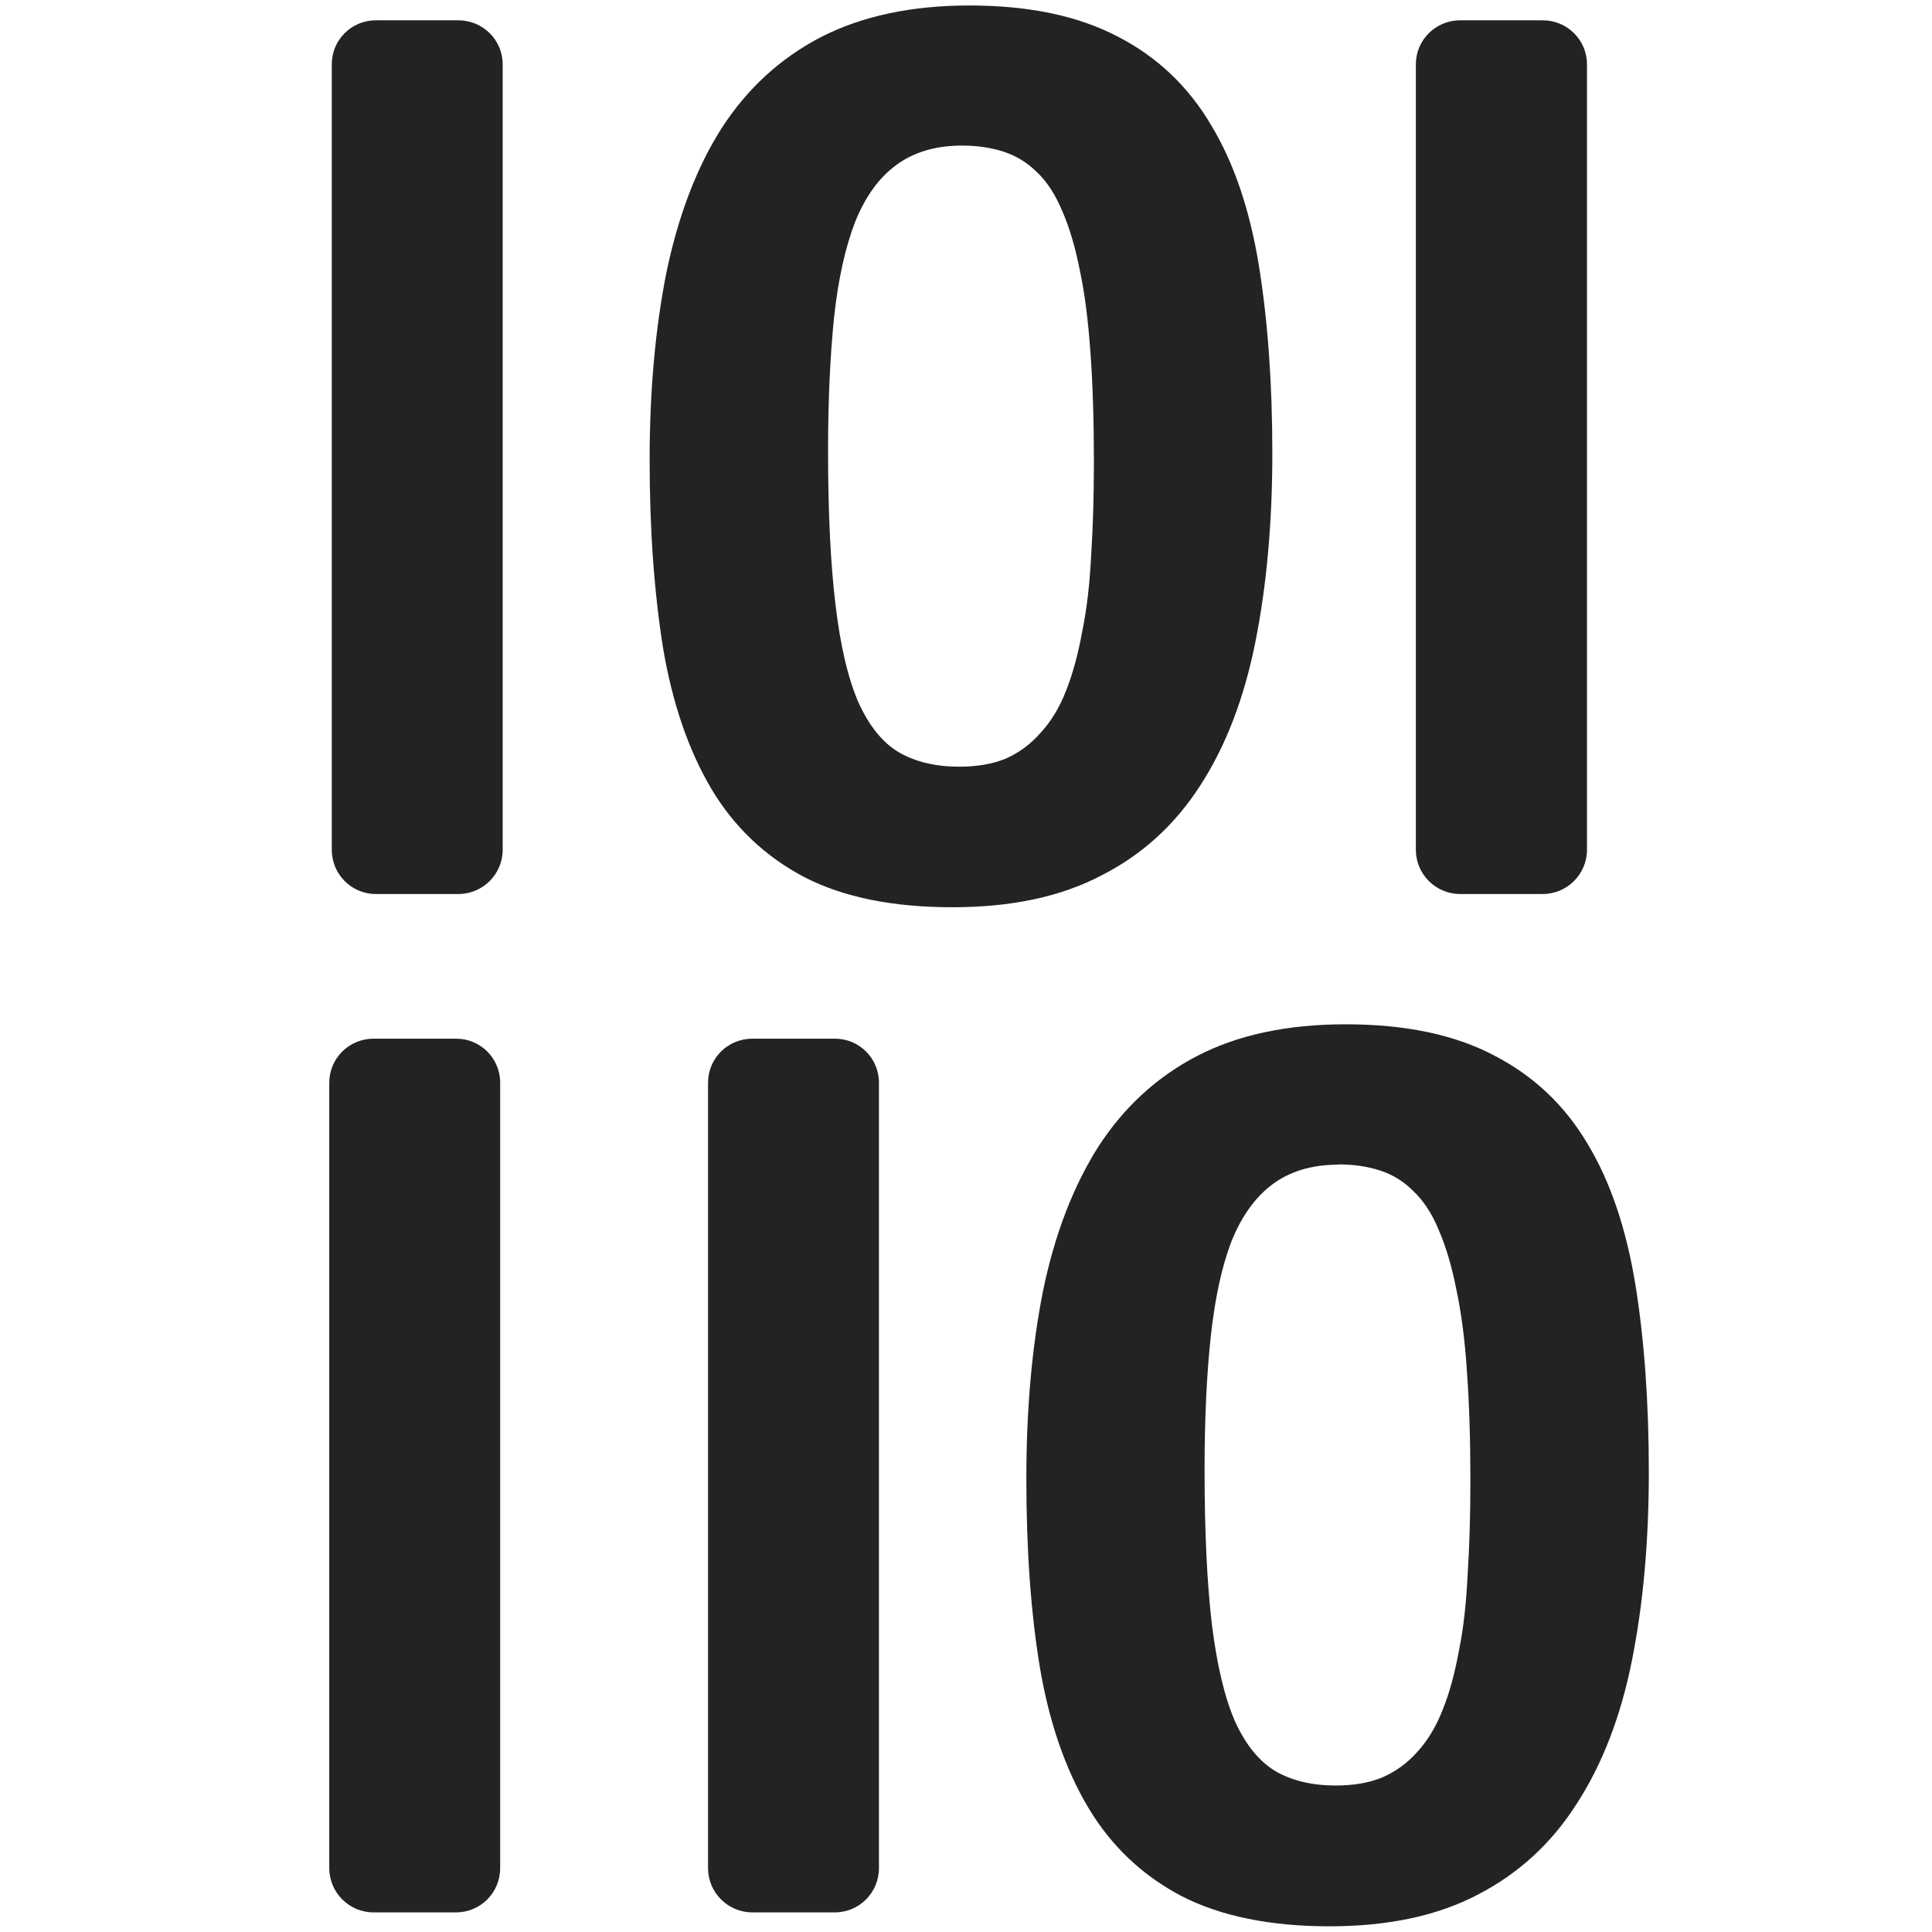 <?xml version="1.0" encoding="UTF-8" standalone="no"?>
<!-- Created with Inkscape (http://www.inkscape.org/) -->

<svg
   xmlns:dc="http://purl.org/dc/elements/1.1/"
   xmlns:cc="http://creativecommons.org/ns#"
   xmlns:rdf="http://www.w3.org/1999/02/22-rdf-syntax-ns#"
   xmlns:svg="http://www.w3.org/2000/svg"
   xmlns="http://www.w3.org/2000/svg"
   xmlns:sodipodi="http://sodipodi.sourceforge.net/DTD/sodipodi-0.dtd"
   xmlns:inkscape="http://www.inkscape.org/namespaces/inkscape"
   width="32"
   height="32"
   viewBox="0 0 8.467 8.467"
   version="1.1"
   id="svg8"
   inkscape:version="0.92.5 (2060ec1f9f, 2020-04-08)"
   sodipodi:docname="binary_sd.svg">
  <defs
     id="defs2">
    <style
       id="style1399">.cls-1{fill:#e3e3e3;}</style>
  </defs>
  <sodipodi:namedview
     id="base"
     pagecolor="#ffffff"
     bordercolor="#666666"
     borderopacity="1.0"
     inkscape:pageopacity="0.0"
     inkscape:pageshadow="2"
     inkscape:zoom="16"
     inkscape:cx="10.375997"
     inkscape:cy="11.268069"
     inkscape:document-units="mm"
     inkscape:current-layer="svg8"
     showgrid="false"
     units="px"
     inkscape:window-width="1920"
     inkscape:window-height="1043"
     inkscape:window-x="0"
     inkscape:window-y="120"
     inkscape:window-maximized="1">
    <sodipodi:guide
       position="8.467,0"
       orientation="-32,0"
       id="guide854"
       inkscape:locked="false" />
    <sodipodi:guide
       position="9.939,8.442"
       orientation="0,-32"
       id="guide856"
       inkscape:locked="false" />
    <sodipodi:guide
       position="0,8.467"
       orientation="32,0"
       id="guide858"
       inkscape:locked="false" />
  </sodipodi:namedview>
  <path
     style="opacity:1;fill:#232323;fill-opacity:1;stroke:none;stroke-width:1.793;stroke-linecap:round;stroke-linejoin:round;stroke-miterlimit:4;stroke-dasharray:none;stroke-dashoffset:10.394;stroke-opacity:1"
     d="m 4.249,0.024 c -0.256,0 -0.473,0.047 -0.652,0.139 -0.177,0.092 -0.322,0.225 -0.434,0.398 -0.11,0.173 -0.19,0.383 -0.242,0.631 -0.049,0.246 -0.074,0.521 -0.074,0.823 0,0.307 0.02,0.582 0.059,0.826 0.041,0.242 0.112,0.448 0.212,0.617 0.1,0.167 0.236,0.296 0.407,0.386 0.171,0.088 0.387,0.132 0.649,0.132 0.258,0 0.475,-0.046 0.652,-0.139 C 5.006,3.746 5.15,3.614 5.261,3.441 5.373,3.268 5.453,3.058 5.502,2.812 5.551,2.566 5.576,2.291 5.576,1.986 5.576,1.679 5.556,1.405 5.517,1.163 5.477,0.919 5.408,0.714 5.307,0.547 5.207,0.378 5.071,0.249 4.898,0.16 4.726,0.07 4.51,0.024 4.249,0.024 Z M 1.647,0.089 c -0.107,0 -0.193,0.086 -0.193,0.193 V 3.724 c 0,0.107 0.086,0.194 0.193,0.194 h 0.362 c 0.107,0 0.194,-0.087 0.194,-0.194 V 0.282 c 0,-0.107 -0.087,-0.193 -0.194,-0.193 z m 4.752,0 c -0.107,0 -0.194,0.086 -0.194,0.193 V 3.724 c 0,0.107 0.087,0.194 0.194,0.194 h 0.362 c 0.107,0 0.194,-0.087 0.194,-0.194 V 0.282 c 0,-0.107 -0.087,-0.193 -0.194,-0.193 z M 4.216,0.638 c 0.067,0 0.128,0.009 0.183,0.027 0.055,0.018 0.104,0.048 0.147,0.091 0.043,0.041 0.079,0.097 0.109,0.168 0.031,0.071 0.057,0.157 0.077,0.259 0.022,0.102 0.037,0.223 0.047,0.363 0.01,0.138 0.015,0.297 0.015,0.478 -3e-7,0.149 -0.004,0.286 -0.012,0.41 -0.006,0.124 -0.019,0.235 -0.039,0.333 -0.018,0.098 -0.041,0.185 -0.071,0.26 -0.029,0.075 -0.067,0.136 -0.112,0.185 -0.043,0.049 -0.094,0.087 -0.153,0.113 -0.059,0.024 -0.127,0.035 -0.204,0.035 -0.102,0 -0.19,-0.021 -0.262,-0.062 C 3.869,3.256 3.809,3.182 3.762,3.078 3.716,2.972 3.683,2.83 3.662,2.653 3.64,2.474 3.629,2.249 3.629,1.977 3.629,1.755 3.638,1.561 3.655,1.394 3.673,1.226 3.704,1.086 3.747,0.974 3.792,0.862 3.852,0.779 3.927,0.724 4.003,0.667 4.1,0.638 4.216,0.638 Z M 5.898,4.489 c -0.256,0 -0.473,0.046 -0.652,0.139 C 5.069,4.72 4.925,4.853 4.813,5.026 4.703,5.2 4.622,5.41 4.571,5.658 c -0.049,0.246 -0.073,0.521 -0.073,0.823 0,0.307 0.019,0.582 0.059,0.825 0.041,0.242 0.112,0.448 0.213,0.617 0.1,0.167 0.236,0.296 0.407,0.386 0.171,0.088 0.387,0.133 0.649,0.133 0.258,0 0.474,-0.046 0.651,-0.139 C 6.655,8.211 6.8,8.078 6.91,7.905 7.022,7.732 7.103,7.523 7.152,7.277 7.201,7.032 7.226,6.756 7.226,6.451 7.226,6.145 7.206,5.87 7.167,5.629 7.127,5.385 7.058,5.179 6.957,5.012 6.857,4.843 6.72,4.714 6.547,4.625 6.376,4.535 6.16,4.489 5.898,4.489 Z m -4.261,0.063 c -0.107,0 -0.194,0.086 -0.194,0.193 v 3.442 c 0,0.107 0.087,0.194 0.194,0.194 h 0.362 c 0.107,0 0.193,-0.087 0.193,-0.194 V 4.745 c 0,-0.107 -0.086,-0.193 -0.193,-0.193 z m 1.66,0 c -0.107,0 -0.194,0.086 -0.194,0.193 v 3.442 c 0,0.107 0.087,0.194 0.194,0.194 h 0.362 c 0.107,0 0.193,-0.087 0.193,-0.194 V 4.745 c 0,-0.107 -0.086,-0.193 -0.193,-0.193 z m 2.569,0.551 c 0.067,0 0.128,0.009 0.183,0.027 0.055,0.018 0.104,0.048 0.147,0.092 0.043,0.041 0.08,0.097 0.109,0.168 0.031,0.071 0.057,0.157 0.077,0.259 0.022,0.102 0.038,0.223 0.047,0.363 0.01,0.138 0.015,0.297 0.015,0.478 0,0.149 -0.004,0.286 -0.012,0.41 -0.006,0.124 -0.018,0.235 -0.038,0.333 -0.018,0.098 -0.041,0.185 -0.071,0.259 -0.029,0.075 -0.067,0.137 -0.112,0.186 -0.043,0.049 -0.095,0.086 -0.154,0.112 -0.059,0.024 -0.127,0.035 -0.204,0.035 -0.102,0 -0.19,-0.021 -0.262,-0.062 C 5.519,7.72 5.459,7.647 5.412,7.543 5.366,7.437 5.333,7.295 5.311,7.118 5.29,6.939 5.279,6.714 5.279,6.443 c 0,-0.222 0.009,-0.417 0.027,-0.584 0.018,-0.167 0.048,-0.307 0.091,-0.419 0.045,-0.112 0.106,-0.195 0.18,-0.25 0.077,-0.057 0.173,-0.086 0.289,-0.086 z"
     id="rect819"
     inkscape:connector-curvature="0"
     sodipodi:nodetypes="scccscccsccsccccsssssssssssssssssssccccccccccccscccsccccscccscccscccscccscsssssscccssssssccccccccscccccscccscccc" />
</svg>
